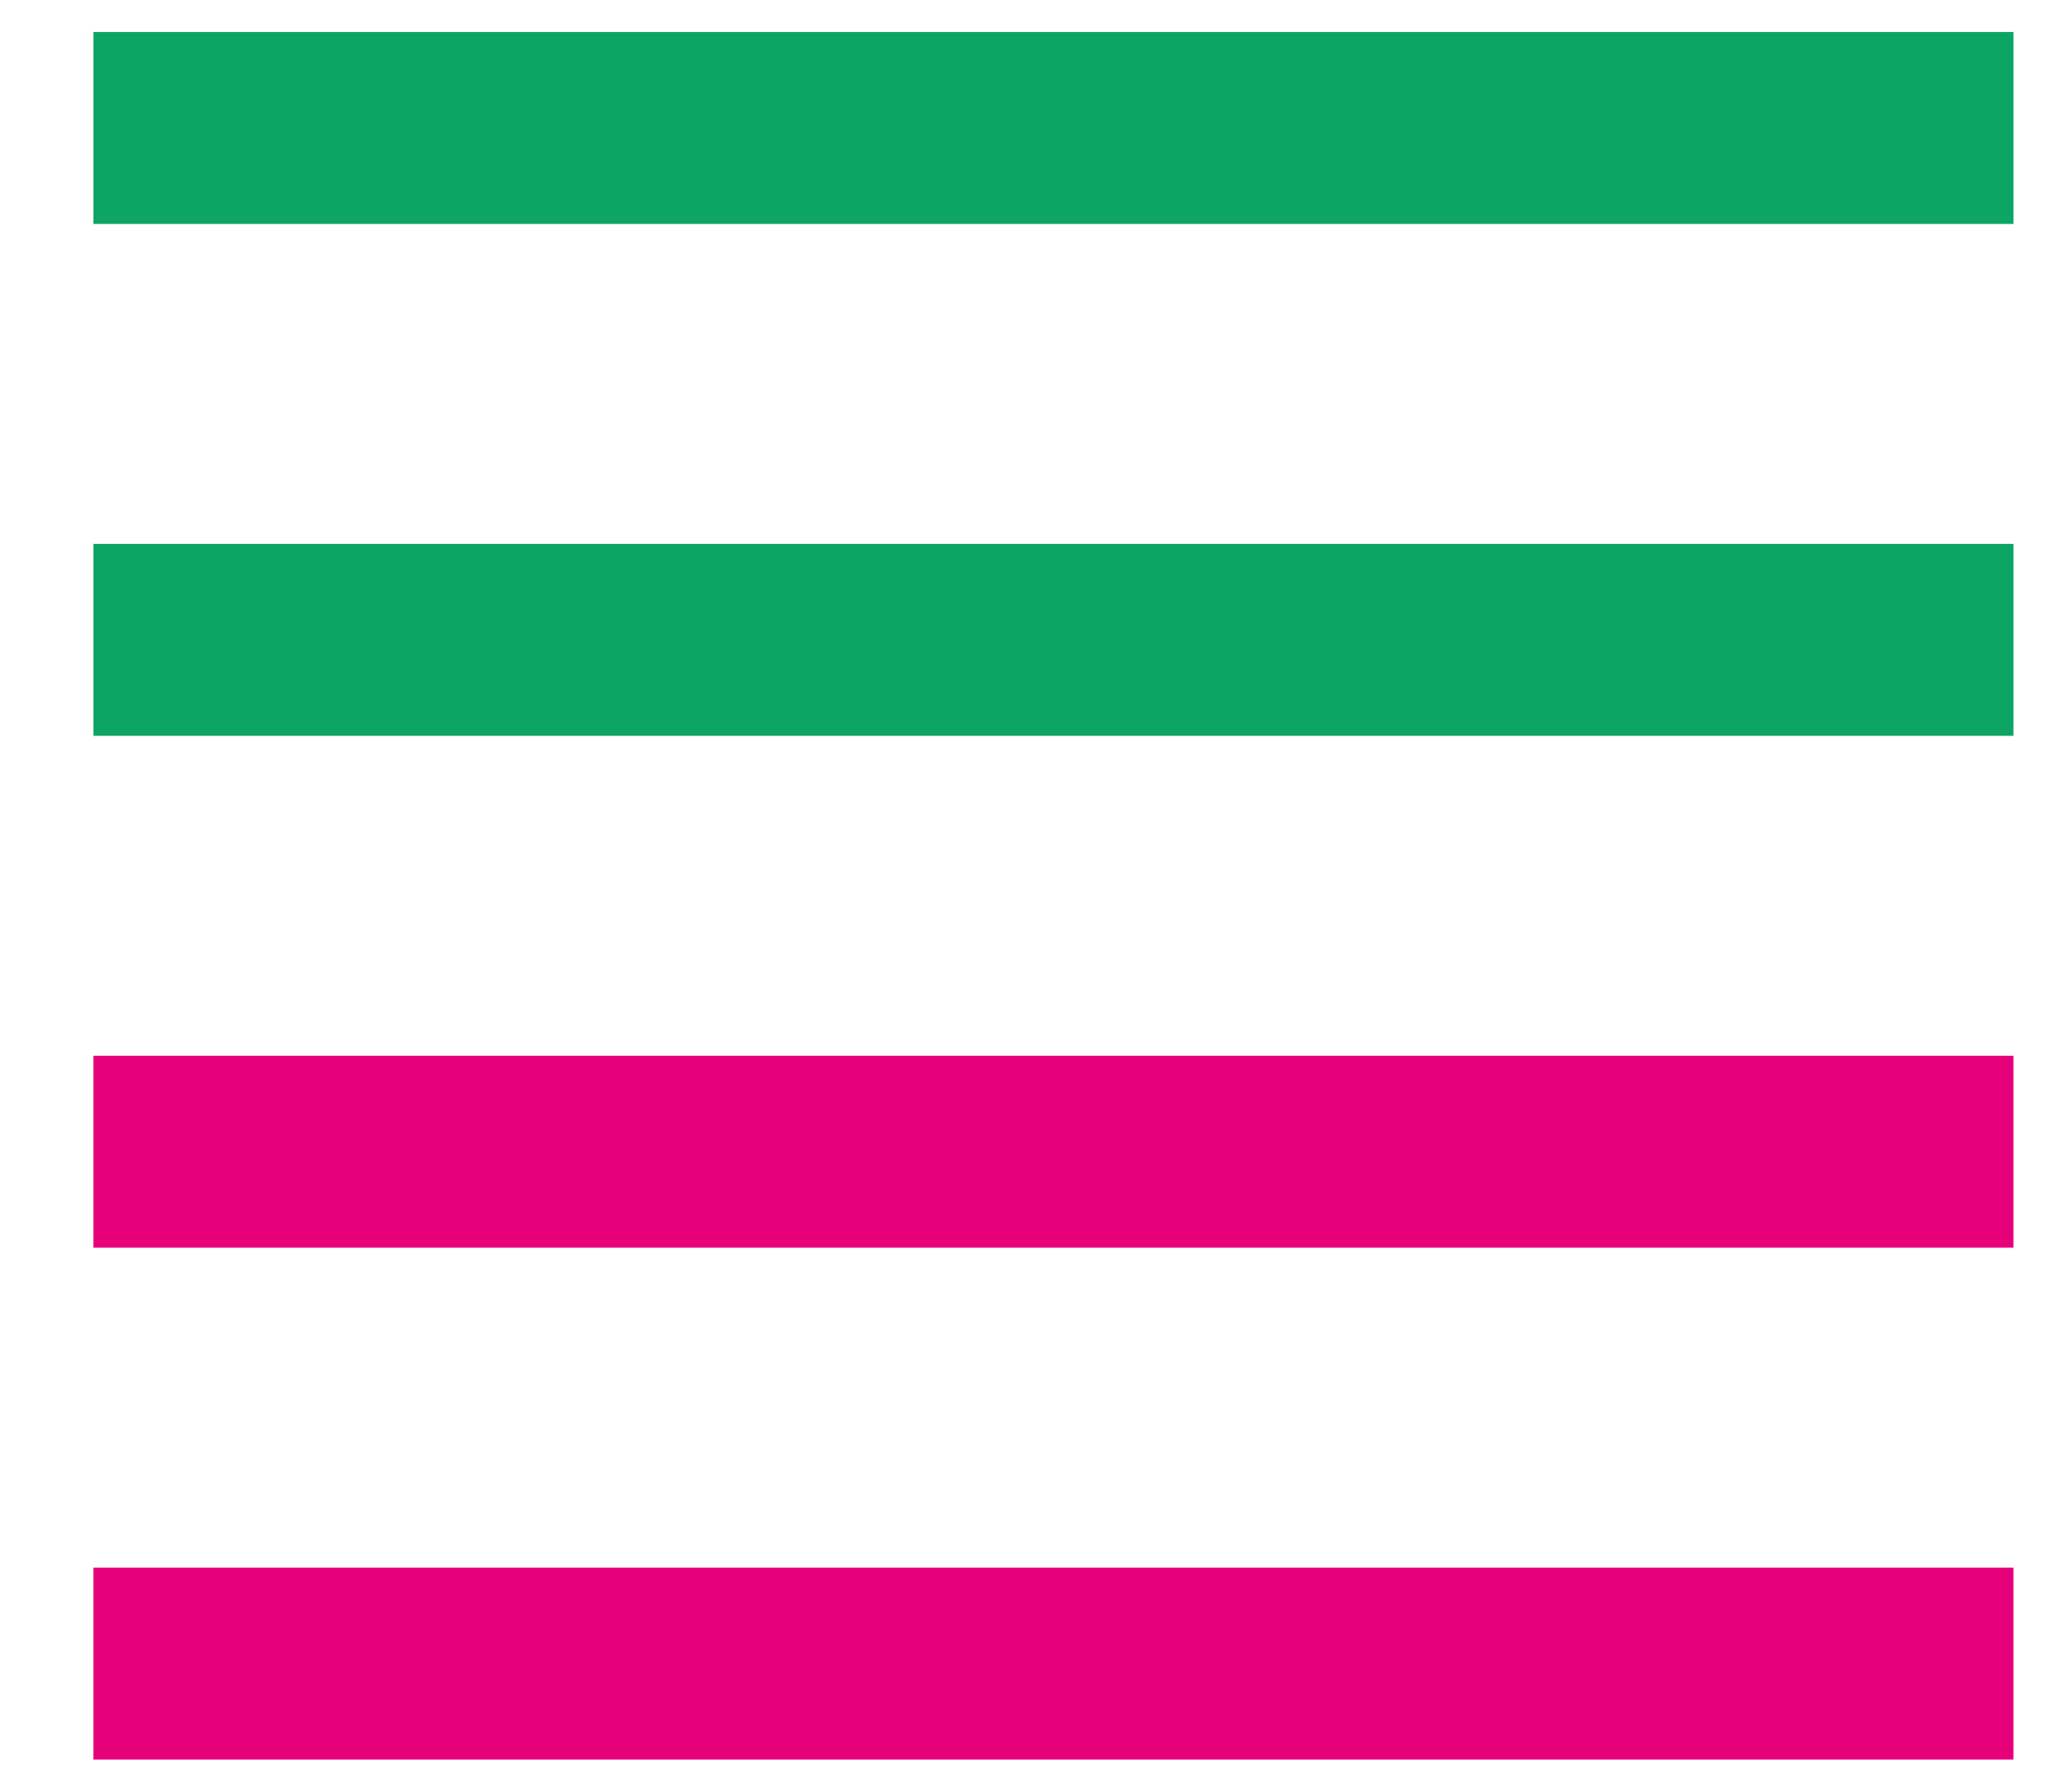 <svg width="16" height="14" viewBox="0 0 16 14" fill="none" xmlns="http://www.w3.org/2000/svg">
<path d="M0.73 13L15.73 13" stroke="#E6007A" stroke-width="1.5"/>
<path d="M0.73 5L15.73 5" stroke="#0CA564" stroke-width="1.5"/>
<path d="M0.73 9L15.73 9" stroke="#E6007A" stroke-width="1.5"/>
<path d="M0.73 1L15.73 1" stroke="#0CA564" stroke-width="1.5"/>
</svg>
